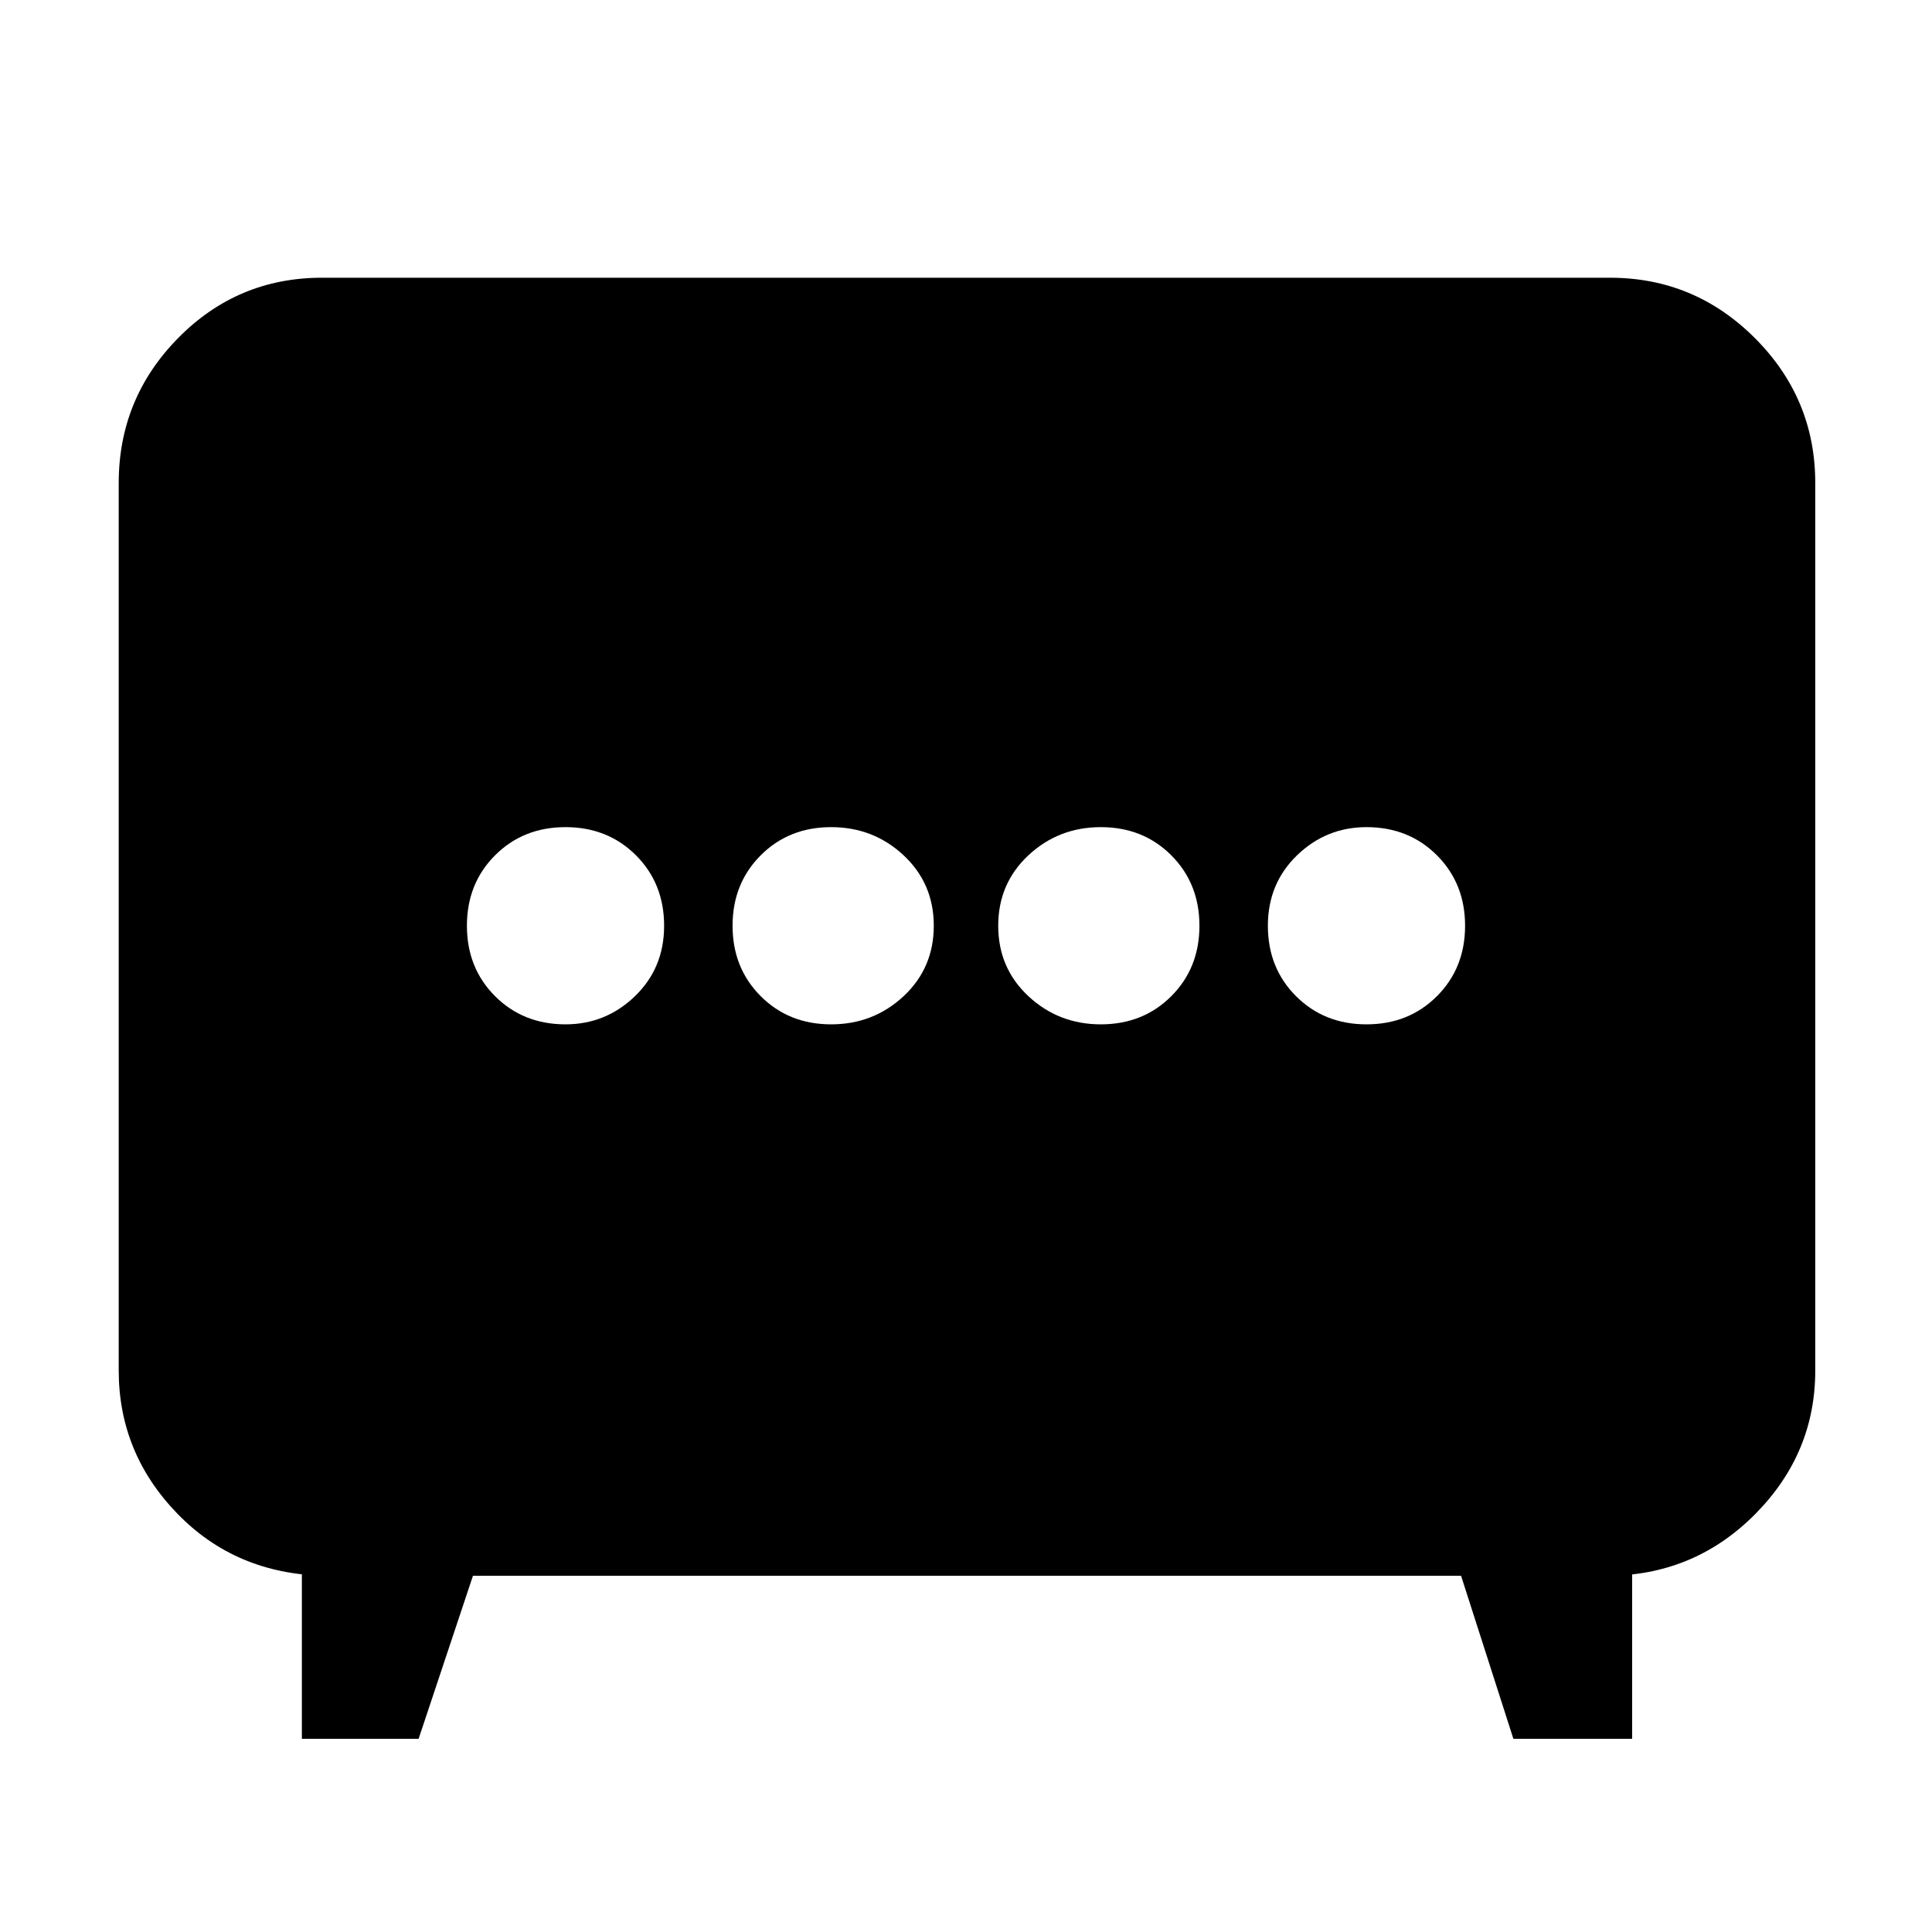 <svg xmlns="http://www.w3.org/2000/svg" height="40" width="40"><path d="M17.208 21.208q.875 0 1.5-.583t.625-1.458q0-.875-.625-1.459-.625-.583-1.5-.583t-1.458.583q-.583.584-.583 1.459 0 .875.583 1.458t1.458.583Zm5.584 0q.875 0 1.458-.583t.583-1.458q0-.875-.583-1.459-.583-.583-1.458-.583t-1.5.583q-.625.584-.625 1.459 0 .875.625 1.458t1.5.583Zm-11.084 0q.834 0 1.438-.583t.604-1.458q0-.875-.583-1.459-.584-.583-1.459-.583-.875 0-1.458.583-.583.584-.583 1.459 0 .875.583 1.458t1.458.583Zm16.584 0q.875 0 1.458-.583t.583-1.458q0-.875-.583-1.459-.583-.583-1.458-.583-.834 0-1.438.583-.604.584-.604 1.459 0 .875.583 1.458.584.583 1.459.583ZM6.25 36v-4.375l.458 1q-1.833-.042-3.041-1.292-1.209-1.25-1.209-2.958V10q0-1.75 1.229-3 1.23-1.25 2.98-1.25h26.666q1.75 0 3 1.25t1.25 3v18.375q0 1.708-1.229 2.958-1.229 1.25-2.979 1.292l.417-1V36h-2.459l-1.083-3.375H9.792L8.667 36Z"/></svg>